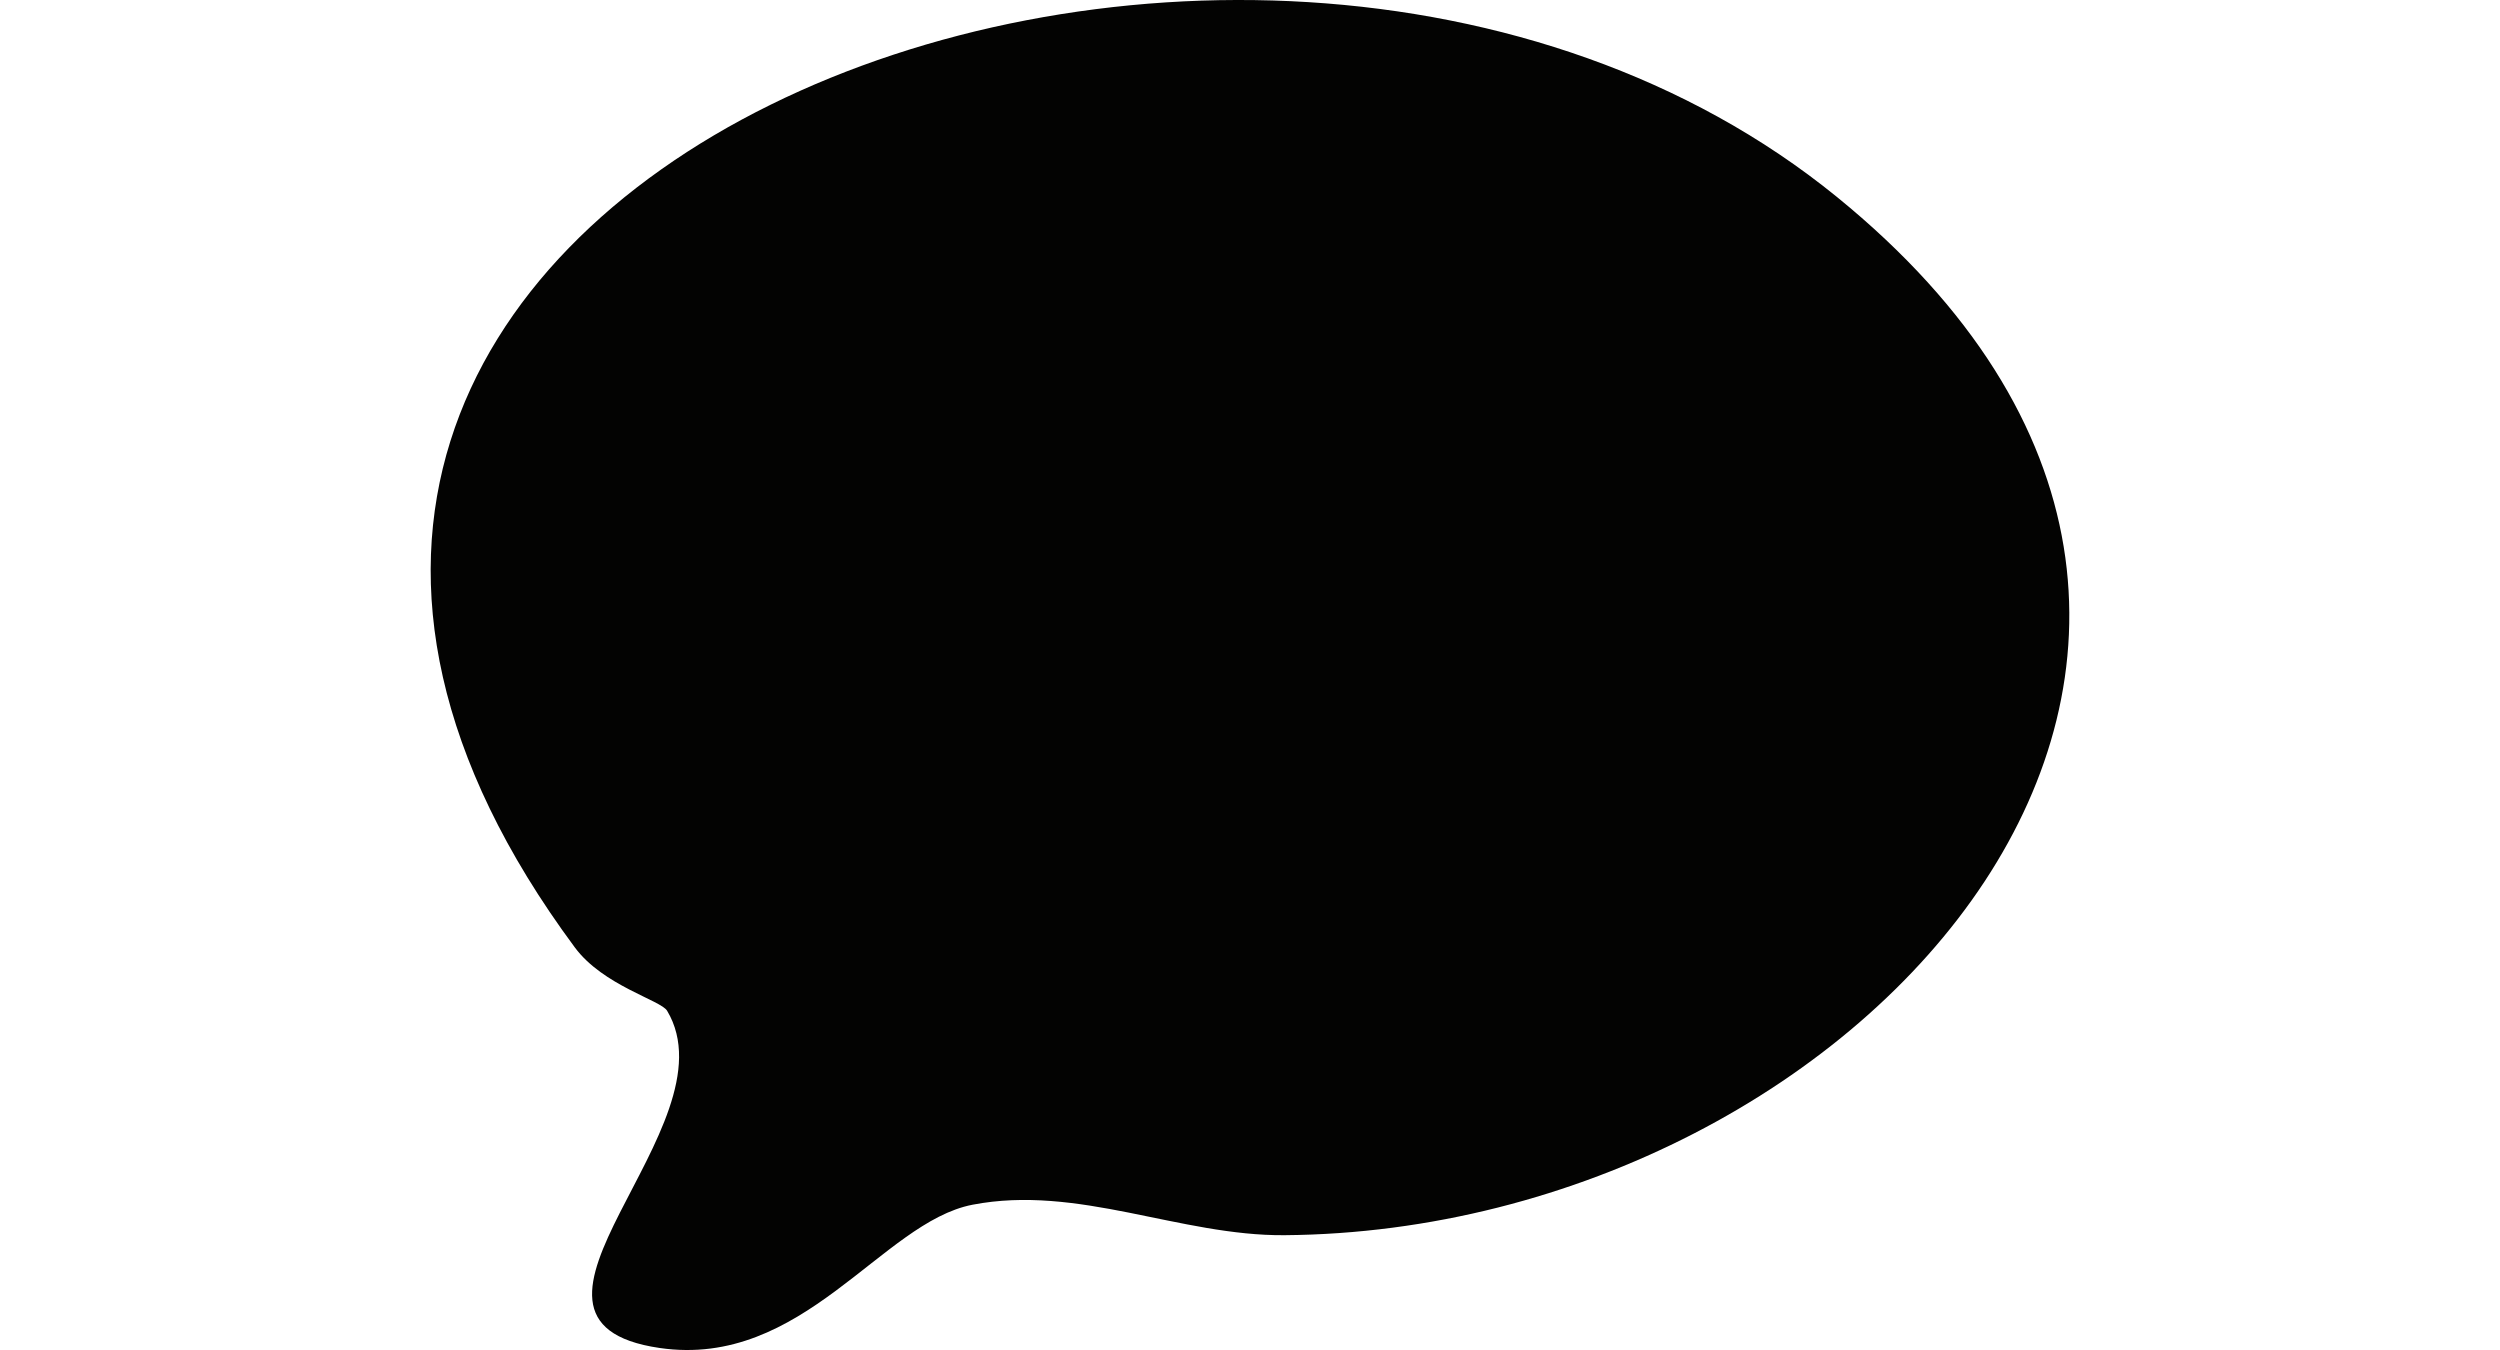 <?xml version="1.0" encoding="UTF-8"?>
<svg id="Layer_1" xmlns="http://www.w3.org/2000/svg" version="1.1" viewBox="0 0 1490.86 805.07">
  <!-- Generator: Adobe Illustrator 29.7.1, SVG Export Plug-In . SVG Version: 2.1.1 Build 8)  -->
  <defs>
    <style>
      .st0, .st1 {
        fill: #030302;
      }

      .st2 {
        fill: #fcfcfc;
      }

      .st3, .st1 {
        display: none;
      }

      .st4 {
        fill: #fdfdfd;
      }
    </style>
  </defs>
  <g class="st3">
    <path class="st0" d="M829.85,117.19c16.02,15.21,30.71,39.66,38.52,60.37,11.9-15.99,17.24-31.62,34.51-44.32,60.63-44.57,176.8-6.69,229.15,38.4,59.18,50.99,89.3,109.52,58.26,187.8-25.76,64.95-80.82,89.69-146.8,98.01-3.66,2.8-4.92,25.51-6.8,33.22-15.34,62.94-71.51,104.81-130.47,59.8-4.3-3.29-15.4-16.56-18.2-17.09-1.78-.33-14.08,5.29-19.11,6.08-46.01,7.21-82-9.64-102.2-51.93-2.89-6.04-5.94-22.32-9.95-25.36-4.03-3.06-32.51-5-36.27-1.69-1.23,1.08-7.42,25.33-10.15,31.05-18.74,39.35-59.38,55.15-101.08,45.16-6.61-1.58-18.25-9.43-24.1-8.03-2.83.68-25.64,24.89-33.86,29.83-53.47,32.12-114.65,1.88-132.61-54.86-6.42-20.28-8.6-65.78-15.44-78.72-4.89-9.24-21.46-17.64-29.27-24.87-79.78-73.83-122.46-151.25-23.54-233.1,48.1-39.8,103.74-27.55,135.37,24.74,33.46-39.18,64.58-87.39,123.71-76.61,16.04,2.93,28.12,14.62,42.95,19.86,40.13-52.58,128.46-64.2,177.39-17.75ZM736,117.02c-36.02,4.35-60.25,27.21-75.23,58.95-17.96,38.05-35.3,88.6-50.08,128.83-13.7,37.29-44.7,102.59-29.63,140.05,15.99,39.75,78.05,43.86,99.97,7.98,13.83-22.64,7.13-52.09,40.44-56.07,23.68-2.83,51.07-1.66,62.54,21.68,14.35,29.21,14.68,56.5,57.27,60.41,77.43,7.11,70.3-70.59,56.47-122.37-12.28-45.97-31.88-109.44-48.85-153.6-20.93-54.47-47.51-93.76-112.92-85.86ZM562.32,504.74c-37.73-76.63,3.89-160.43,31.2-233.61,13.12-35.15,28.05-69.7,41.39-104.77,2.24-12.91-23.09-22.94-33.73-24.12-65.6-7.25-65.76,66.99-84.81,108.24-7.09,15.35-12.95,16.91-24.59,3.52-28.93-33.27-44.09-106.91-107.6-76.86-62.25,29.45-12.06,114.03,20.37,147.61,21.1,21.85,55.54,36.53,62.57,66.9,5.23,22.6,4.57,47.41,12.16,70.23,12.41,37.33,45.35,55.63,83.04,42.86ZM950.17,142.86c-46.38,6.28-69,58.66-59.44,100.6,8.31,36.47,25.53,74.19,35.29,110.66,13.25,49.49,17.75,105.46-4.73,152.95,33.45-4.6,47.4-25.08,54.25-56.36,5.24-23.89-.65-47.04,29.25-55.5,57.39-16.23,98.44-12.82,125.28-79.52,47.73-118.6-79-186.51-179.9-172.84Z"/>
    <path class="st2" d="M736,117.02c65.41-7.9,91.98,31.39,112.92,85.86,16.97,44.16,36.57,107.63,48.85,153.6,13.83,51.78,20.96,129.47-56.47,122.37-42.59-3.91-42.92-31.21-57.27-60.41-11.47-23.34-38.86-24.52-62.54-21.68-33.31,3.99-26.61,33.43-40.44,56.07-21.92,35.88-83.98,31.77-99.97-7.98-15.07-37.46,15.93-102.76,29.63-140.05,14.77-40.22,32.12-90.78,50.08-128.83,14.98-31.73,39.21-54.6,75.23-58.95ZM738.26,220.5c-22.88,3.58-52.02,24.5-51.36,50.05.77,30.15,33.36,48.72,60.24,50.56,7.26.5,22.58-2.65,25.41-1.94,6.06,1.5,18.74,21.53,30.01,15.1,7.75-7.08-5.49-18.04-4.46-23.36.92-4.79,18.14-14.82,21.56-27.84,12.56-47.92-42.26-68.68-81.39-62.56Z"/>
    <path class="st4" d="M562.32,504.74c-37.7,12.77-70.64-5.53-83.04-42.86-7.59-22.82-6.93-47.63-12.16-70.23-7.03-30.37-41.47-45.05-62.57-66.9-32.43-33.58-82.62-118.15-20.37-147.61,63.51-30.05,78.67,43.58,107.6,76.86,11.64,13.39,17.51,11.83,24.59-3.52,19.05-41.24,19.2-115.49,84.81-108.24,10.64,1.18,35.97,11.21,33.73,24.12-13.33,35.08-28.27,69.63-41.39,104.77-27.31,73.18-68.93,156.98-31.2,233.61Z"/>
    <path class="st2" d="M950.17,142.86c100.9-13.67,227.62,54.24,179.9,172.84-26.84,66.69-67.89,63.29-125.28,79.52-29.9,8.45-24.01,31.61-29.25,55.5-6.86,31.28-20.8,51.76-54.25,56.36,22.48-47.49,17.98-103.46,4.73-152.95-9.76-36.47-26.98-74.19-35.29-110.66-9.56-41.93,13.06-94.31,59.44-100.6ZM962.02,302.78c5.73,9.59-15.95,25.67-.61,27.9,11.86,1.73,18.36-10.4,25.88-11.85,8.72-1.69,17.17,2.59,25.82,2.52,48.17-.38,91.07-49.02,45.71-85.91-49.47-40.25-151.03-.79-104.43,62.1,2.34,3.16,7.11,4.37,7.63,5.24Z"/>
    <path class="st0" d="M738.26,220.5c39.14-6.12,93.95,14.64,81.39,62.56-3.41,13.03-20.64,23.05-21.56,27.84-1.02,5.32,12.21,16.28,4.46,23.36-11.27,6.43-23.95-13.59-30.01-15.1-2.83-.7-18.14,2.44-25.41,1.94-26.88-1.84-59.47-20.41-60.24-50.56-.66-25.55,28.48-46.47,51.36-50.05Z"/>
    <path class="st0" d="M962.02,302.78c-.52-.87-5.29-2.08-7.63-5.24-46.6-62.89,54.95-102.35,104.43-62.1,45.36,36.9,2.46,85.53-45.71,85.91-8.64.07-17.1-4.21-25.82-2.52-7.52,1.45-14.02,13.58-25.88,11.85-15.34-2.23,6.34-18.31.61-27.9Z"/>
  </g>
  <path class="st1" d="M634.98,7.25c271.44-42.47,651.65,101.54,564.52,433.9-23.69,90.35-143.13,159.87-149.52,193.11-7.09,36.91,84.68,112.93,30.95,162.01-78.2,44.61-166.14-94.27-208.15-104.7-19.64-4.87-125.84,16.93-176.22,13.48-186.45-12.76-412.46-141.58-417.83-350.67C274.18,177.16,476.28,32.08,634.98,7.25Z"/>
  <path class="st0" d="M397.83,602.76c-3.75-6.28-38.15-14.99-55.01-37.74C6.97,111.76,738.87-172.61,1095.42,117.44c326.88,265.91,17.7,616.45-329.43,619.16-62.29.49-123.23-30.32-186.05-18.17-54.19,10.48-101.03,97.87-186.53,85.43-110.54-16.08,45.72-131.96,4.42-201.1Z"/>
</svg>